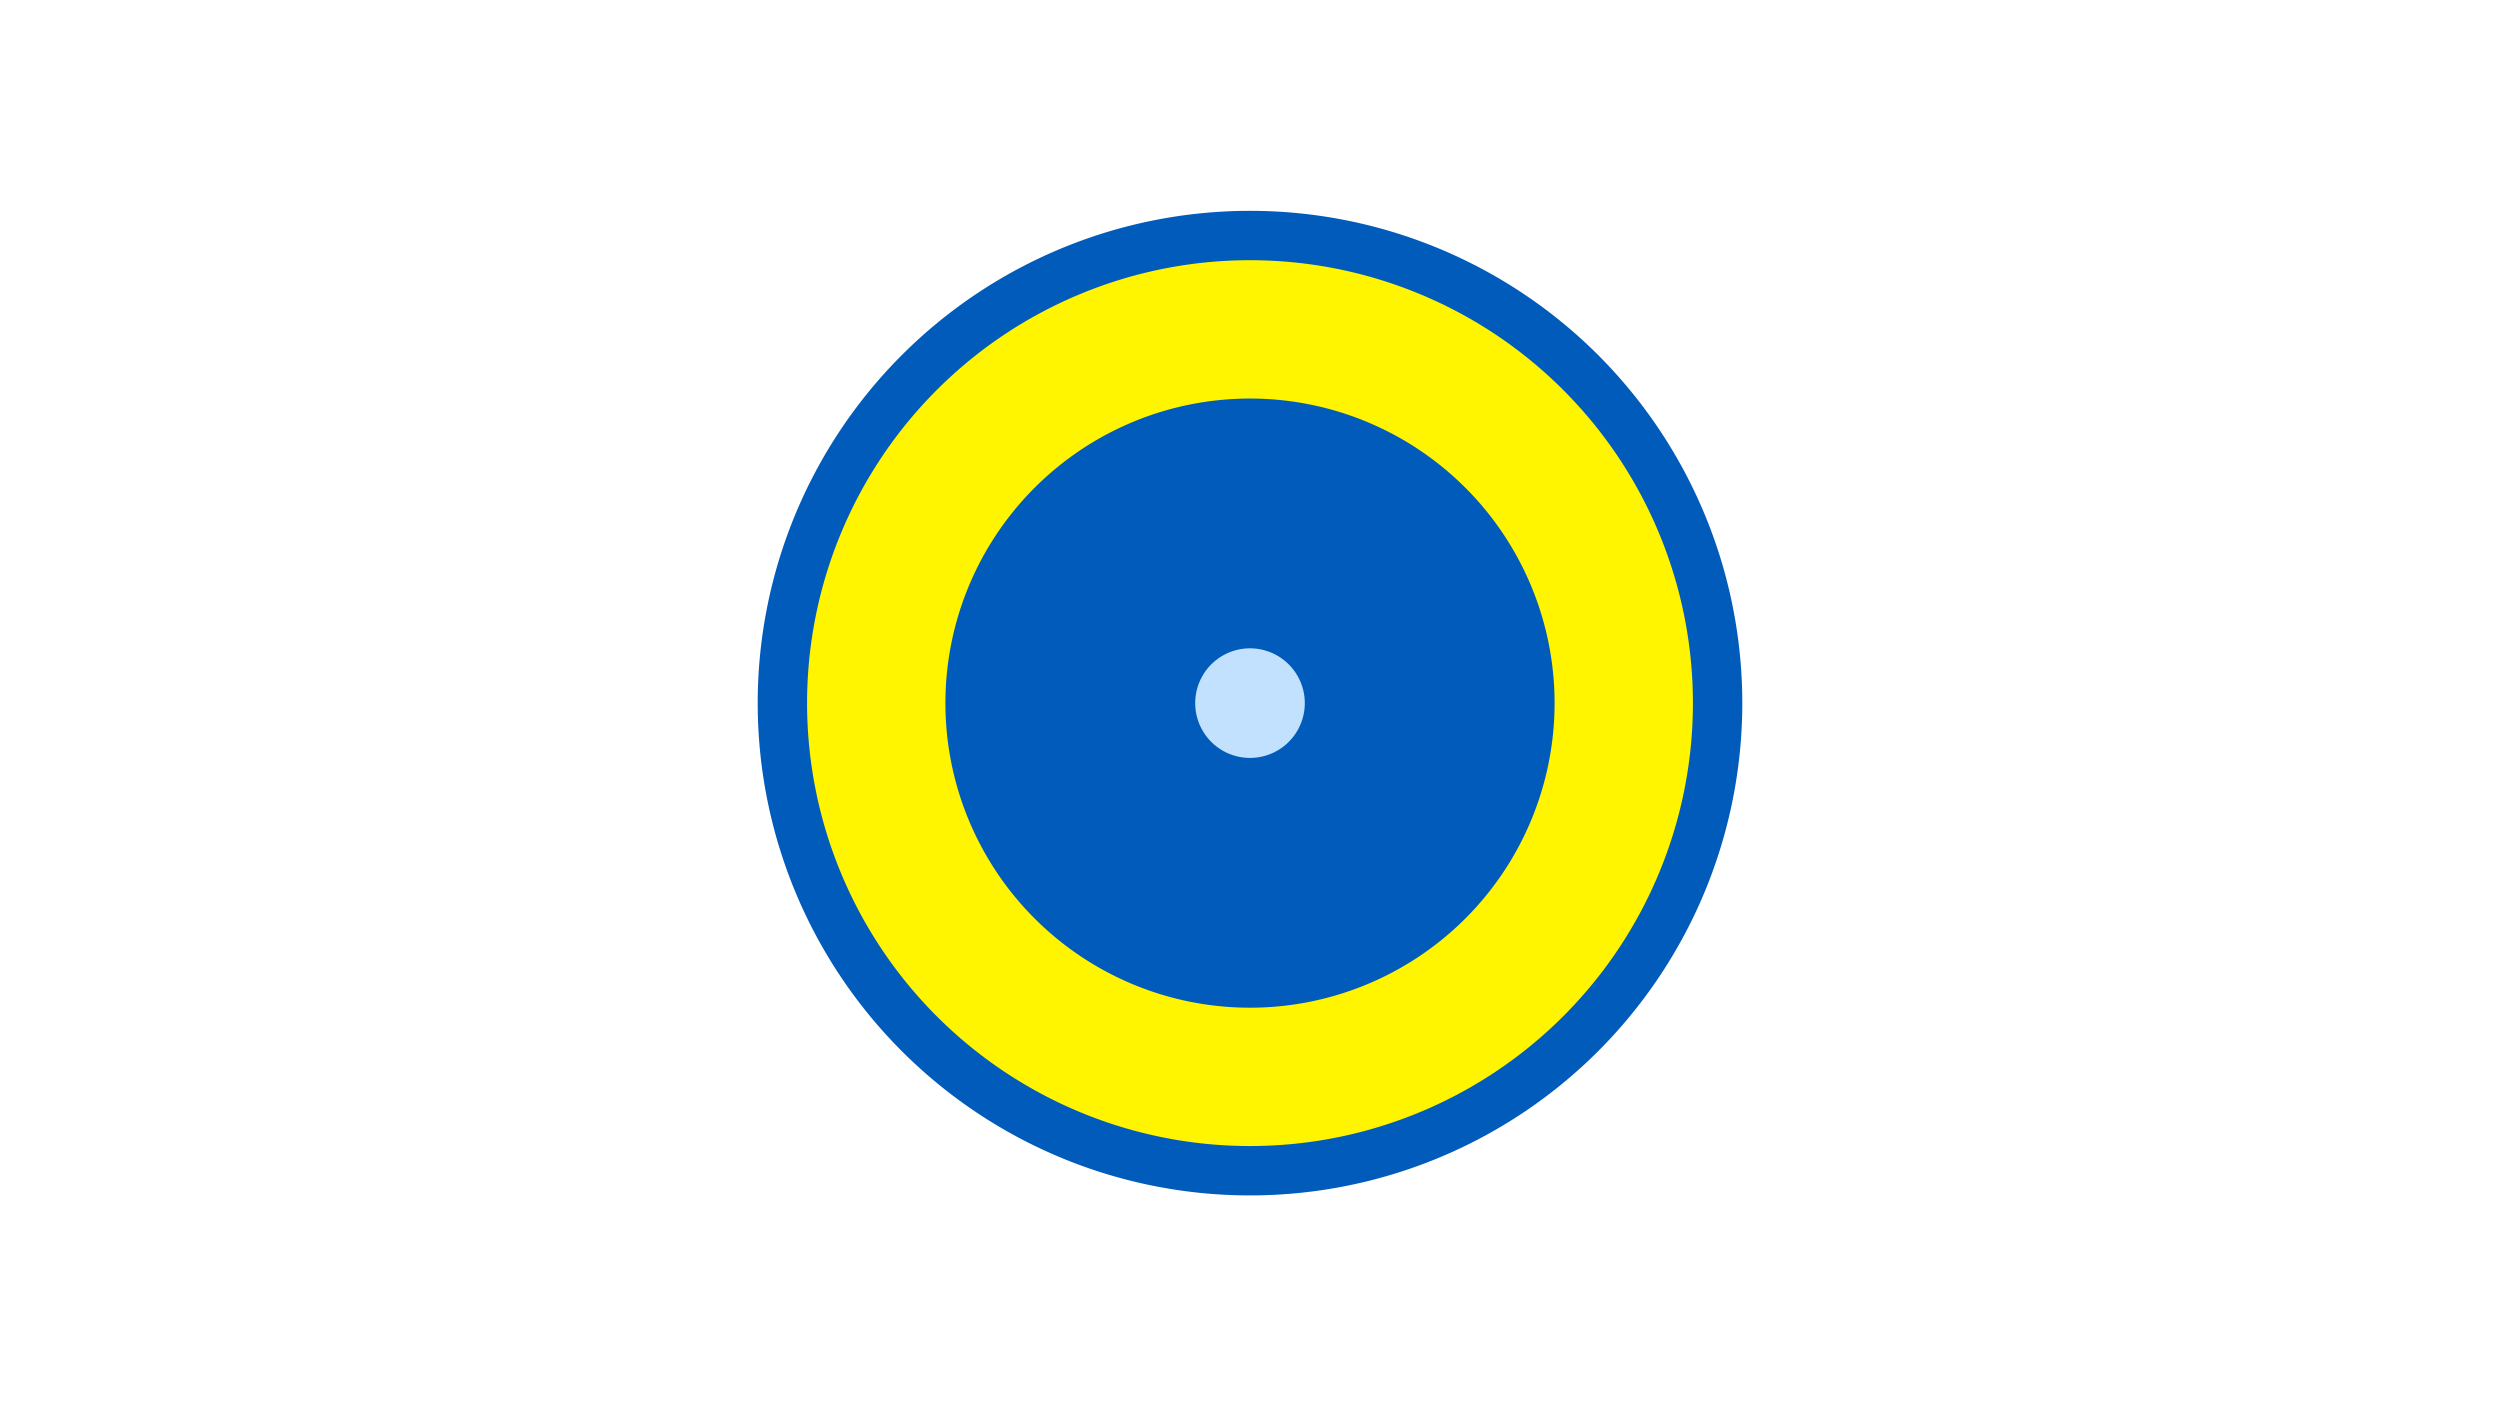 <svg width="1200" height="675" viewBox="-500 -500 1200 675" xmlns="http://www.w3.org/2000/svg"><title>19623-10232024944</title><path d="M-500-500h1200v675h-1200z" fill="#fff"/><path d="M336.3-162.5a236.3 236.3 0 1 1-472.6 0 236.3 236.3 0 1 1 472.6 0z" fill="#005bbb"/><path d="M312.6-162.5a212.6 212.6 0 1 1-425.2 0 212.6 212.6 0 1 1 425.2 0z m-358.8 0a146.2 146.2 0 1 0 292.4 0 146.2 146.2 0 1 0-292.4 0z" fill="#fff500"/><path d="M126.3-162.5a26.3 26.3 0 1 1-52.6 0 26.3 26.3 0 1 1 52.6 0z" fill="#c2e1ff"/></svg>